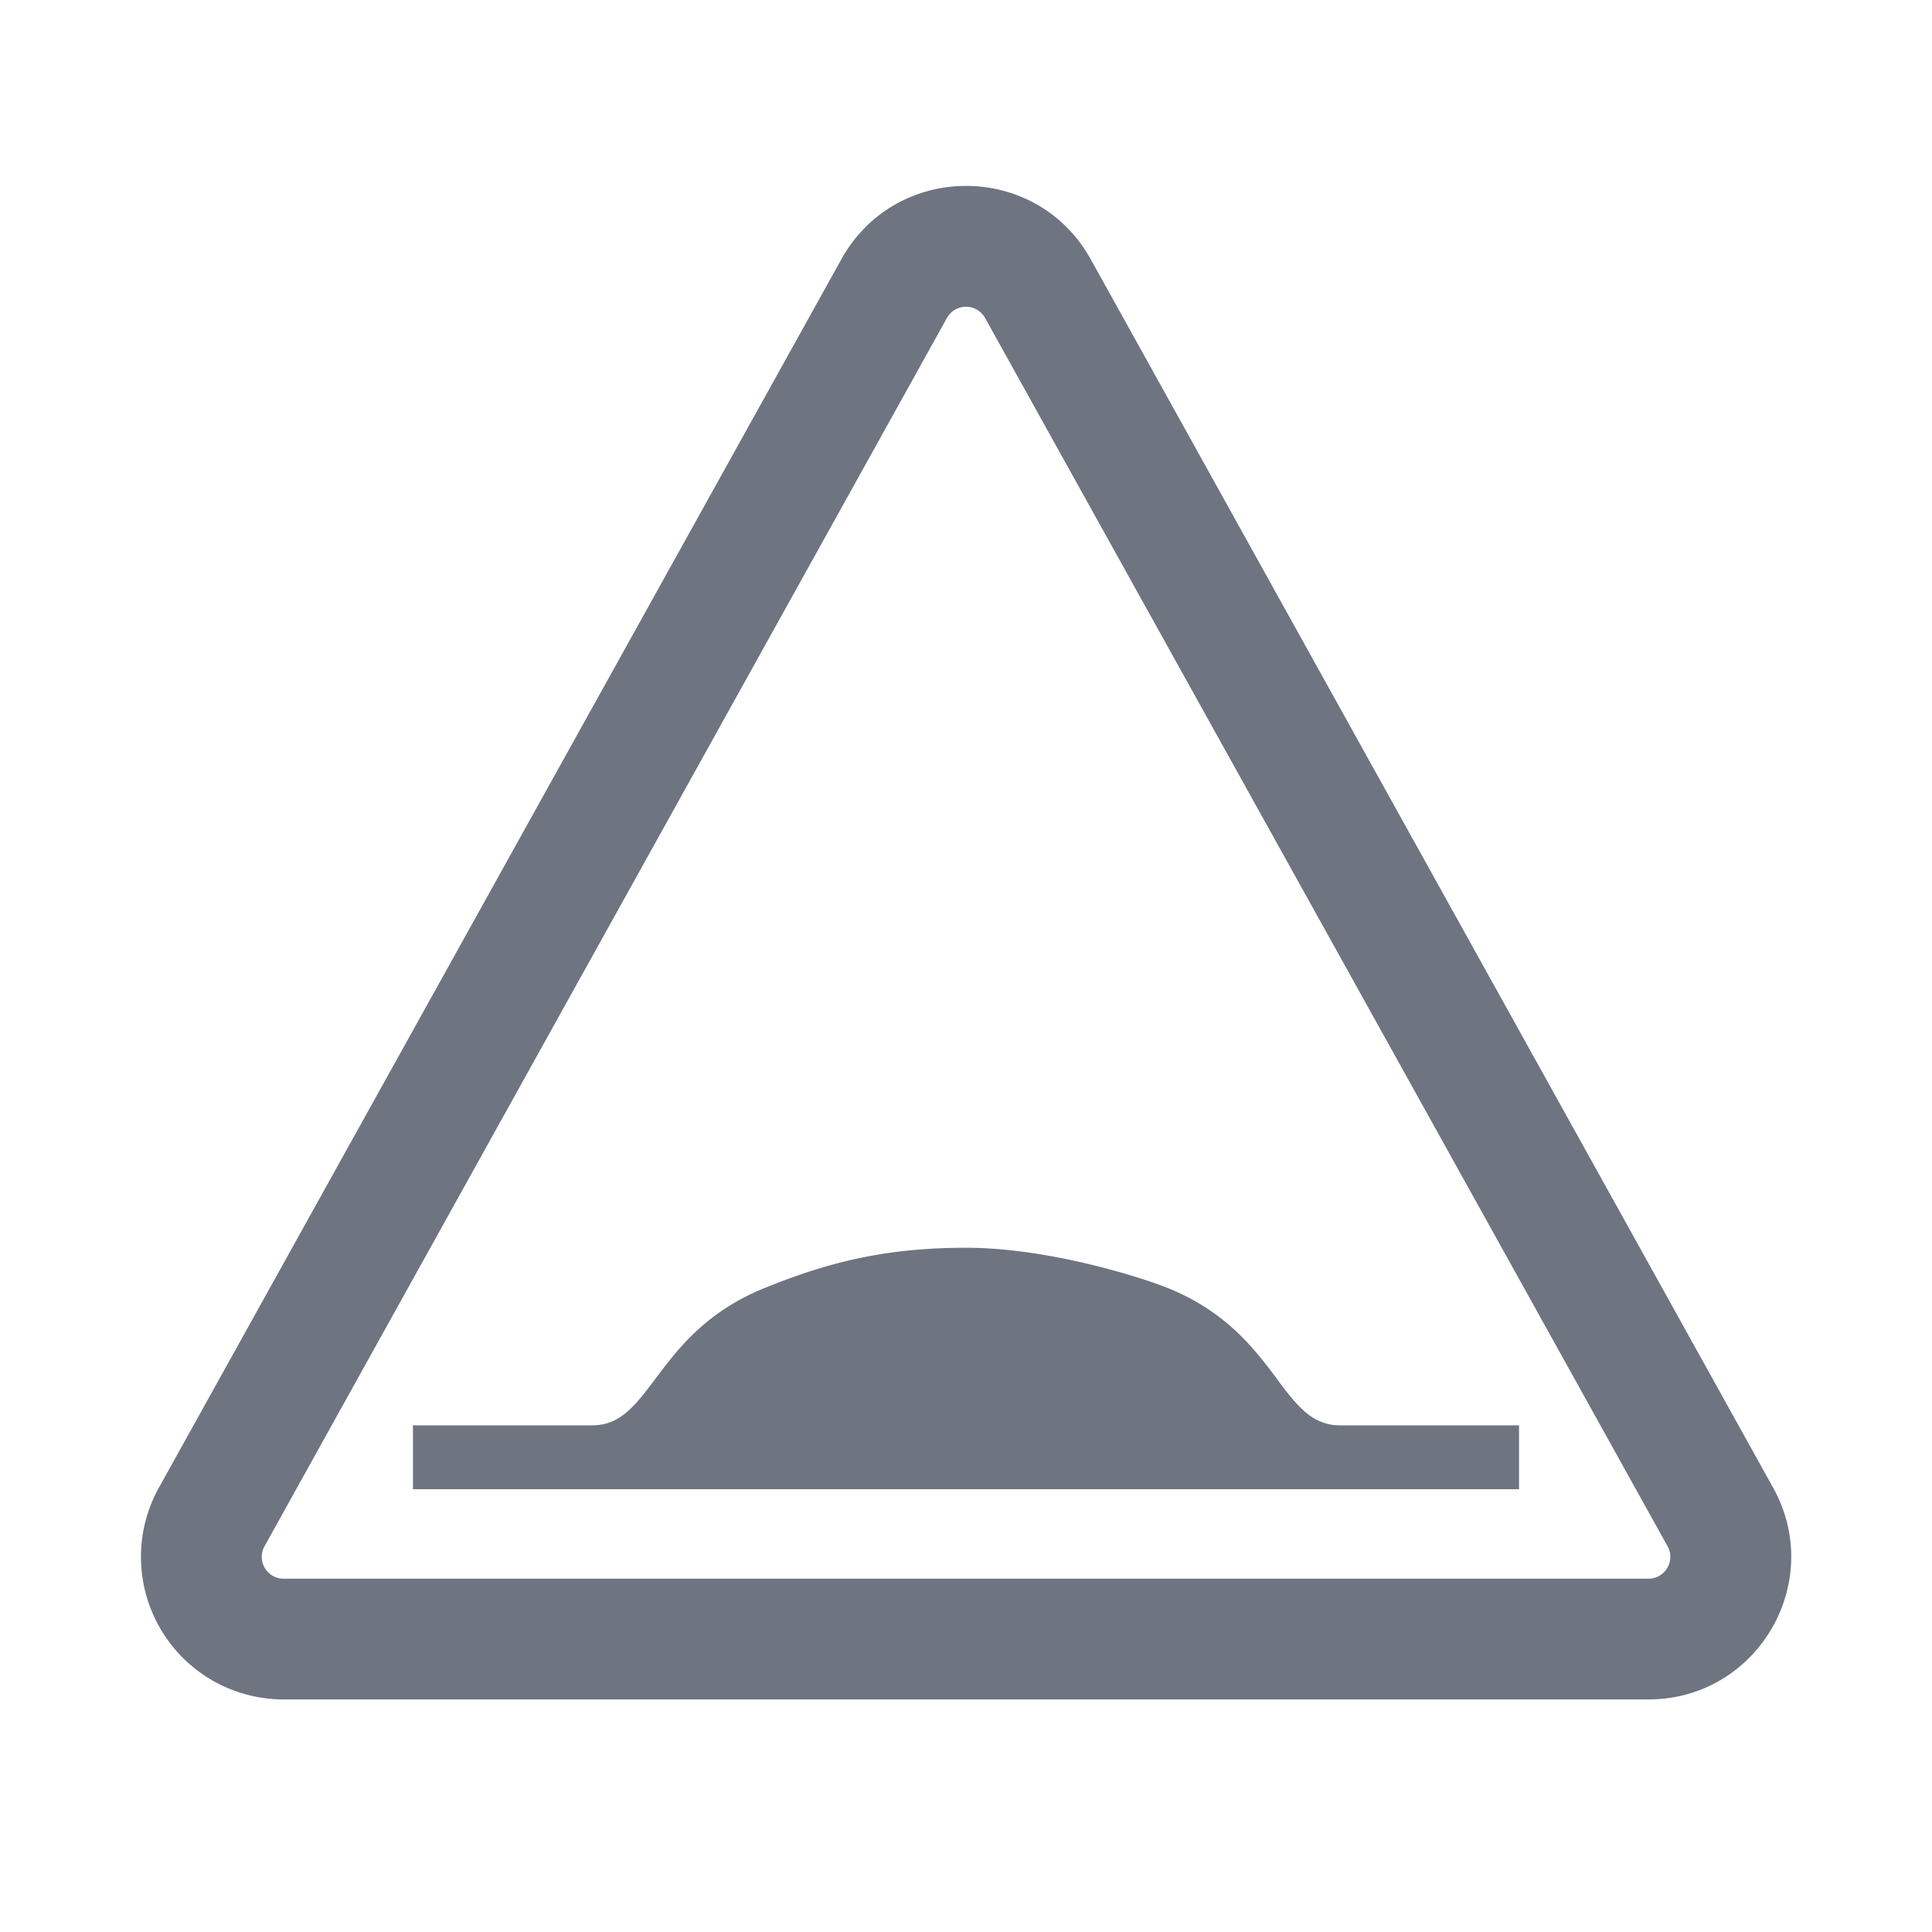 <svg width="24" height="24" fill="none" xmlns="http://www.w3.org/2000/svg"><path fill-rule="evenodd" clip-rule="evenodd" d="M11.763 3.95a.271.271 0 0 1 .474 0l8.478 15.258c.1.181-.03.403-.238.403H3.523a.271.271 0 0 1-.237-.403L11.763 3.95Zm1.786-.73c-.675-1.214-2.422-1.214-3.097 0L1.974 18.48a1.771 1.771 0 0 0 1.549 2.631h16.954c1.35 0 2.205-1.45 1.549-2.631L13.549 3.22Zm2.313 13.908c-.275-.366-.62-.826-1.341-1.122-.37-.15-1.516-.506-2.519-.506-1.003 0-1.718.18-2.518.506-.723.297-1.068.757-1.344 1.124-.244.325-.433.576-.78.576H5.13v.794h13.74v-.794h-2.225c-.35 0-.54-.252-.784-.578Z" fill="#6E7480"/></svg>